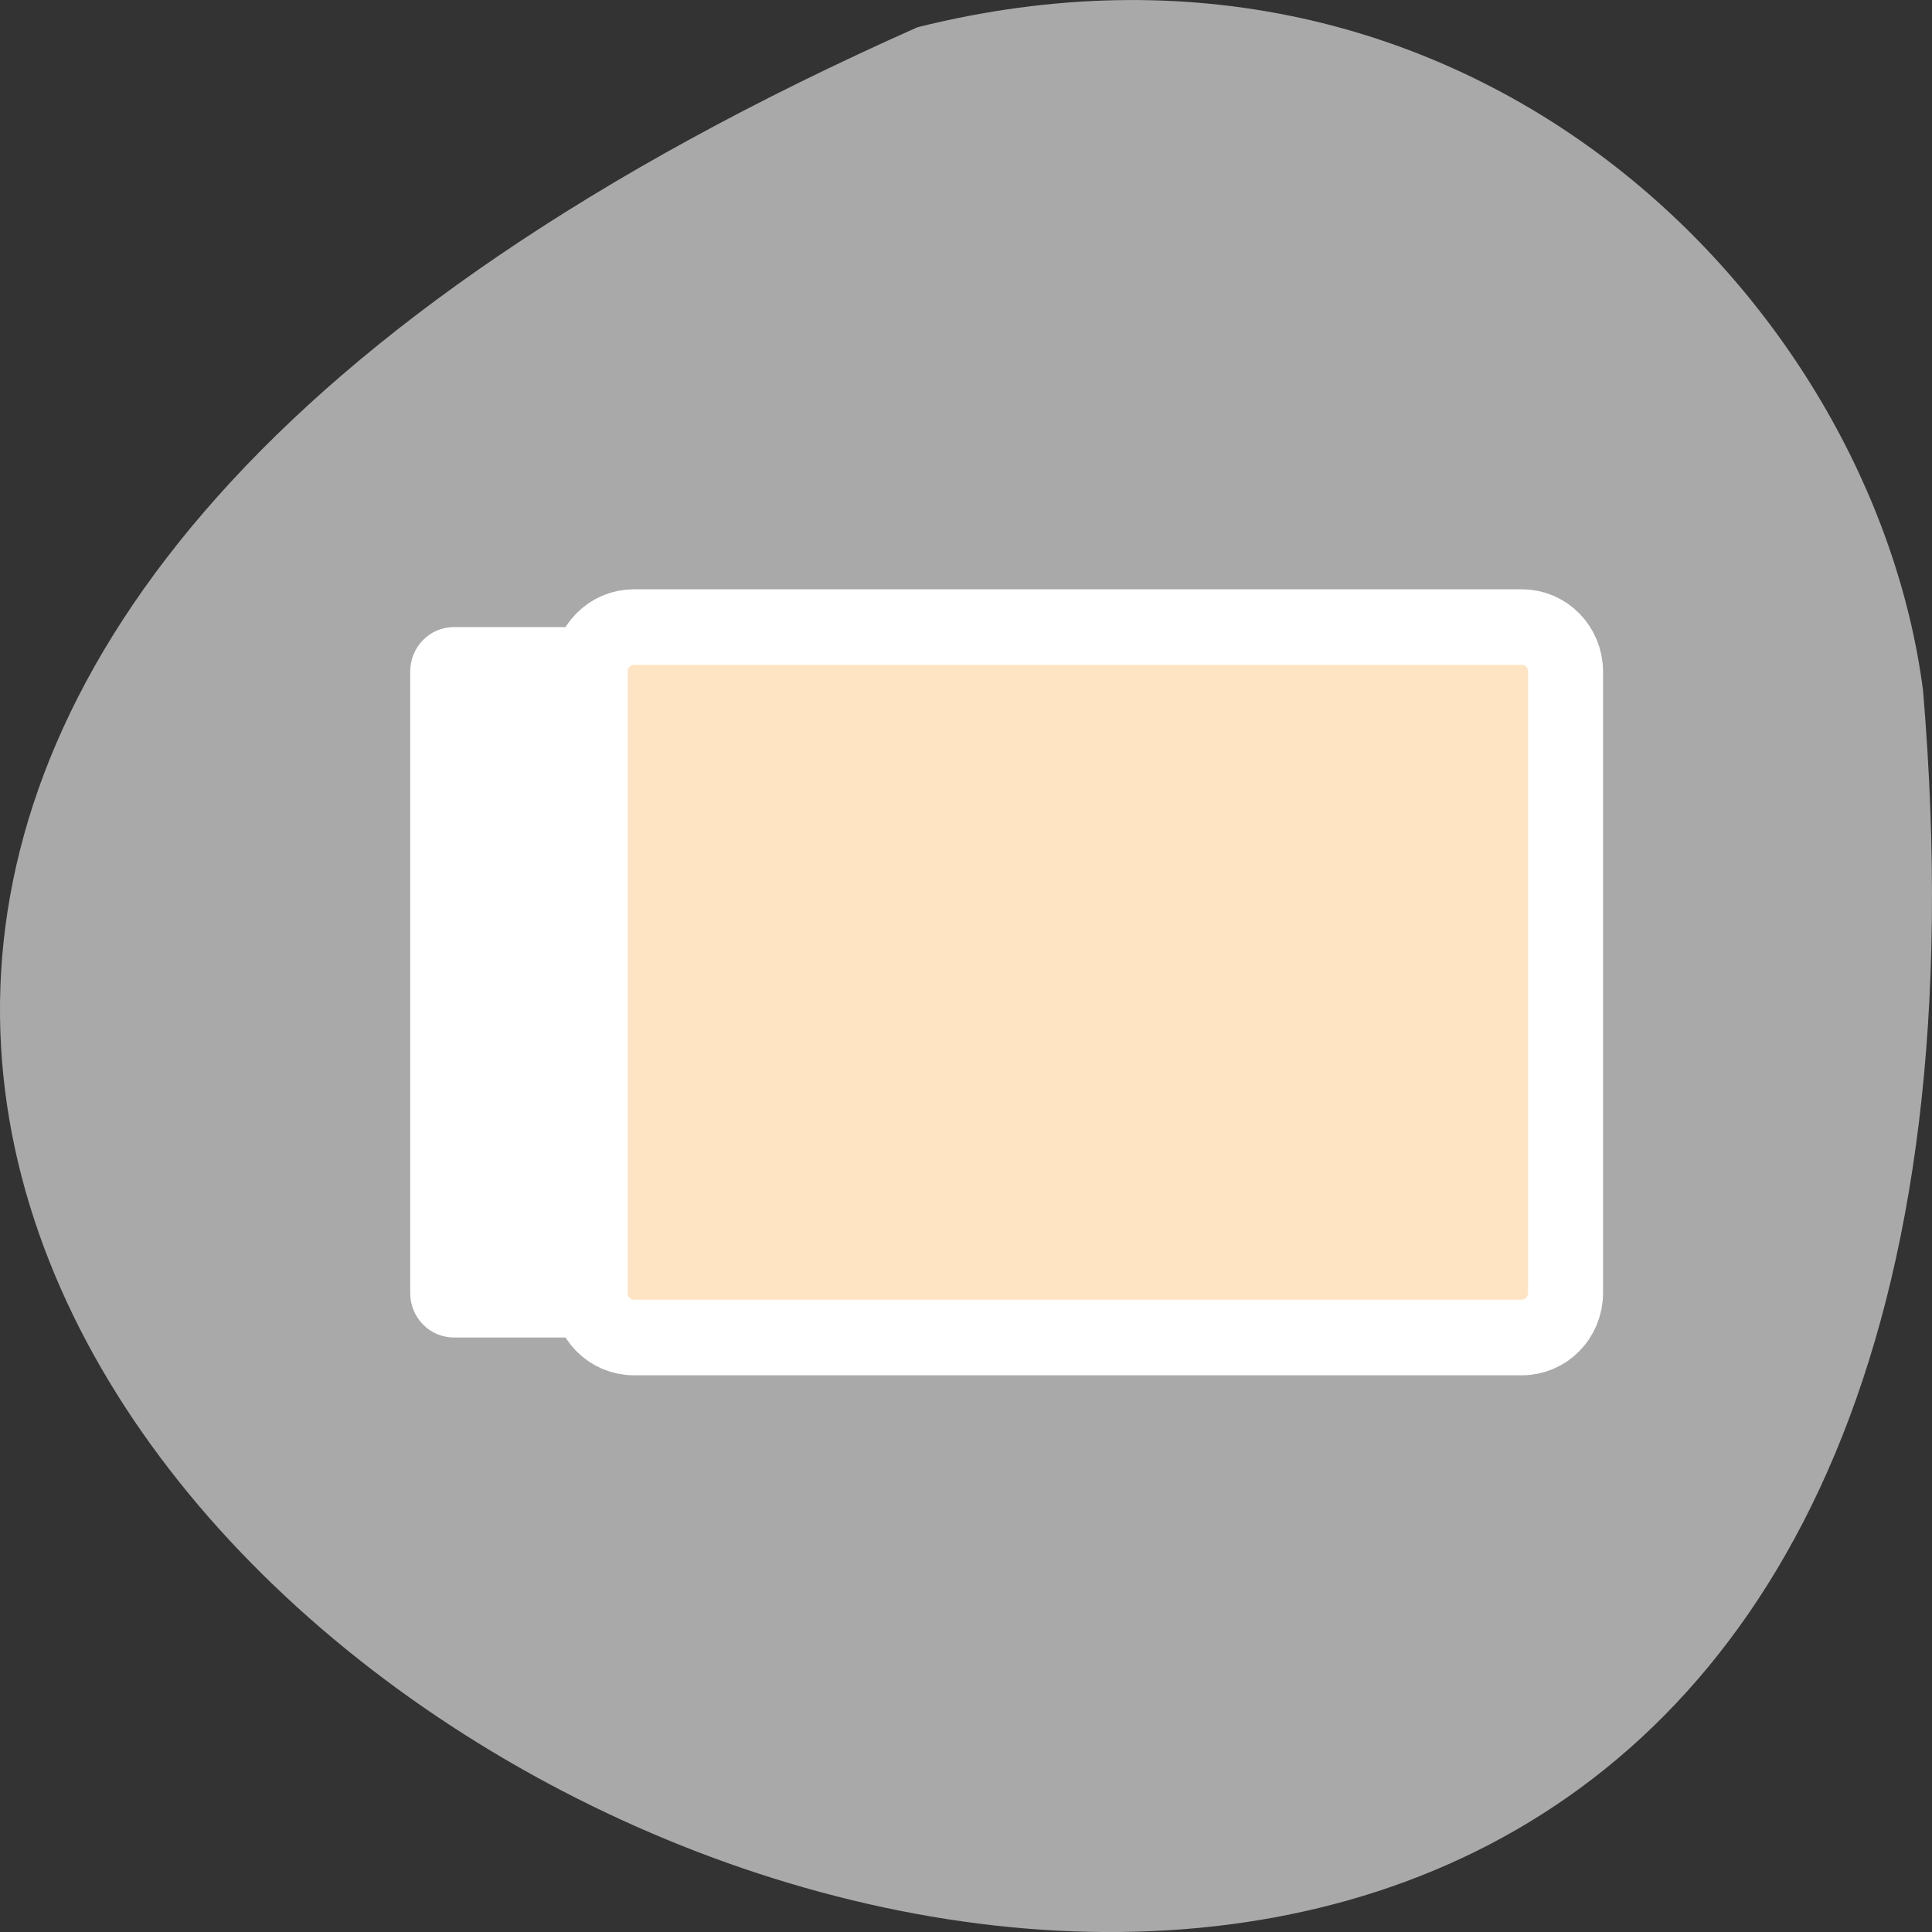 <svg xmlns="http://www.w3.org/2000/svg" viewBox="0 0 256 256"><rect x="0" y="0" width="256" height="256" fill="#333333" stroke="none"/><path d="m 121.57 799.97 c -347.01 154.26 162.11 431.5 133.24 87.84 -6.753 -51.745 -60.23 -106.08 -133.24 -87.84 z" transform="translate(0 -796.36)" style="fill:#a9a9a9;color:#000"/><g transform="matrix(3.181 0 0 3.205 47.39 34.01)" style="fill-rule:evenodd"><path d="m 4.01 15.314 c -1.01 0 -1.821 0.823 -1.821 1.844 v 25.683 c 0 1.022 0.812 1.844 1.821 1.844 h 36.988 c 1.01 0 1.821 -0.823 1.821 -1.844 v -25.683 c 0 -1.022 -0.812 -1.844 -1.821 -1.844 h -36.988 z" style="fill:#fff"/><path d="m 11.506 15.314 c -1.01 0 -1.821 0.823 -1.821 1.844 v 25.683 c 0 1.022 0.812 1.844 1.821 1.844 h 36.988 c 1.01 0 1.821 -0.823 1.821 -1.844 v -25.683 c 0 -1.022 -0.812 -1.844 -1.821 -1.844 h -36.988 z" style="fill:#ffe4c4;stroke:#fff;stroke-linecap:round;stroke-linejoin:round;stroke-width:3.125"/></g></svg>